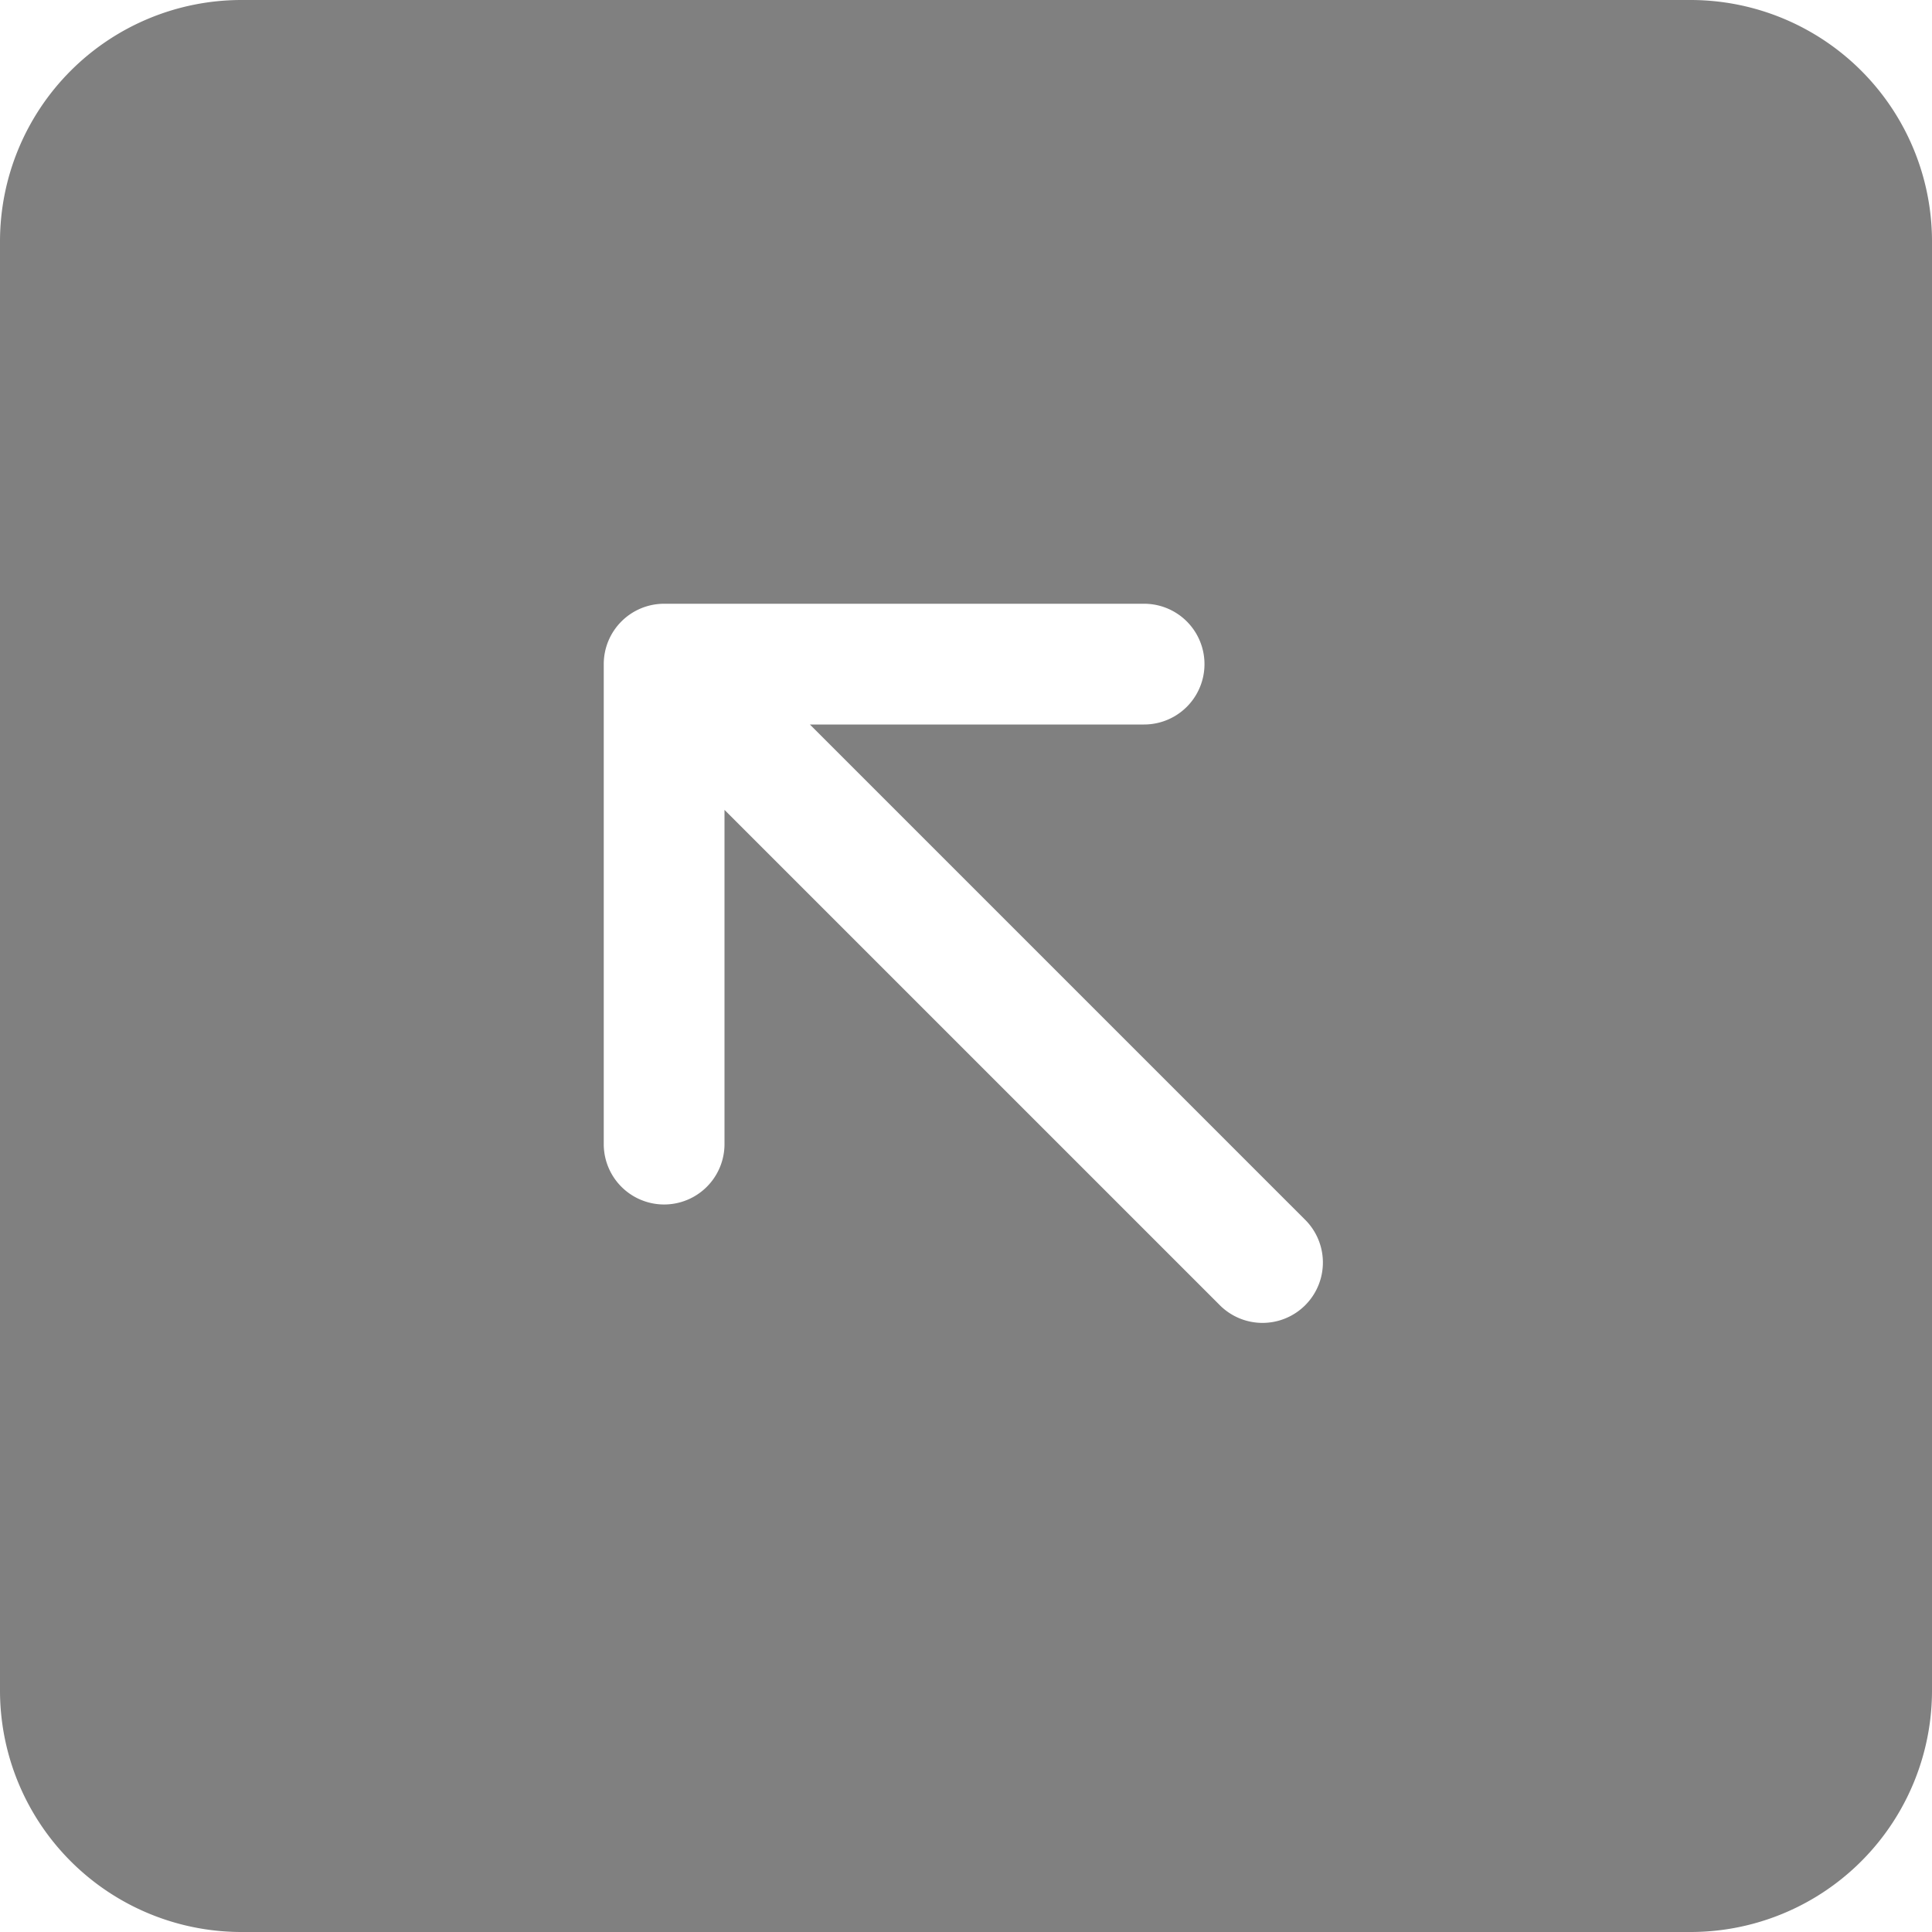 <svg xmlns="http://www.w3.org/2000/svg" width="64" height="64" fill="gray" class="bi bi-arrow-up-left-square-fill" viewBox="0 0 16 16">
  <path d="M2 0a2 2 0 0 0-2 2v12a2 2 0 0 0 2 2h12a2 2 0 0 0 2-2V2a2 2 0 0 0-2-2zm8.096 10.803L6 6.707v2.768a.5.5 0 0 1-1 0V5.5a.5.5 0 0 1 .5-.5h3.975a.5.5 0 1 1 0 1H6.707l4.096 4.096a.5.5 0 1 1-.707.707"/>
</svg>